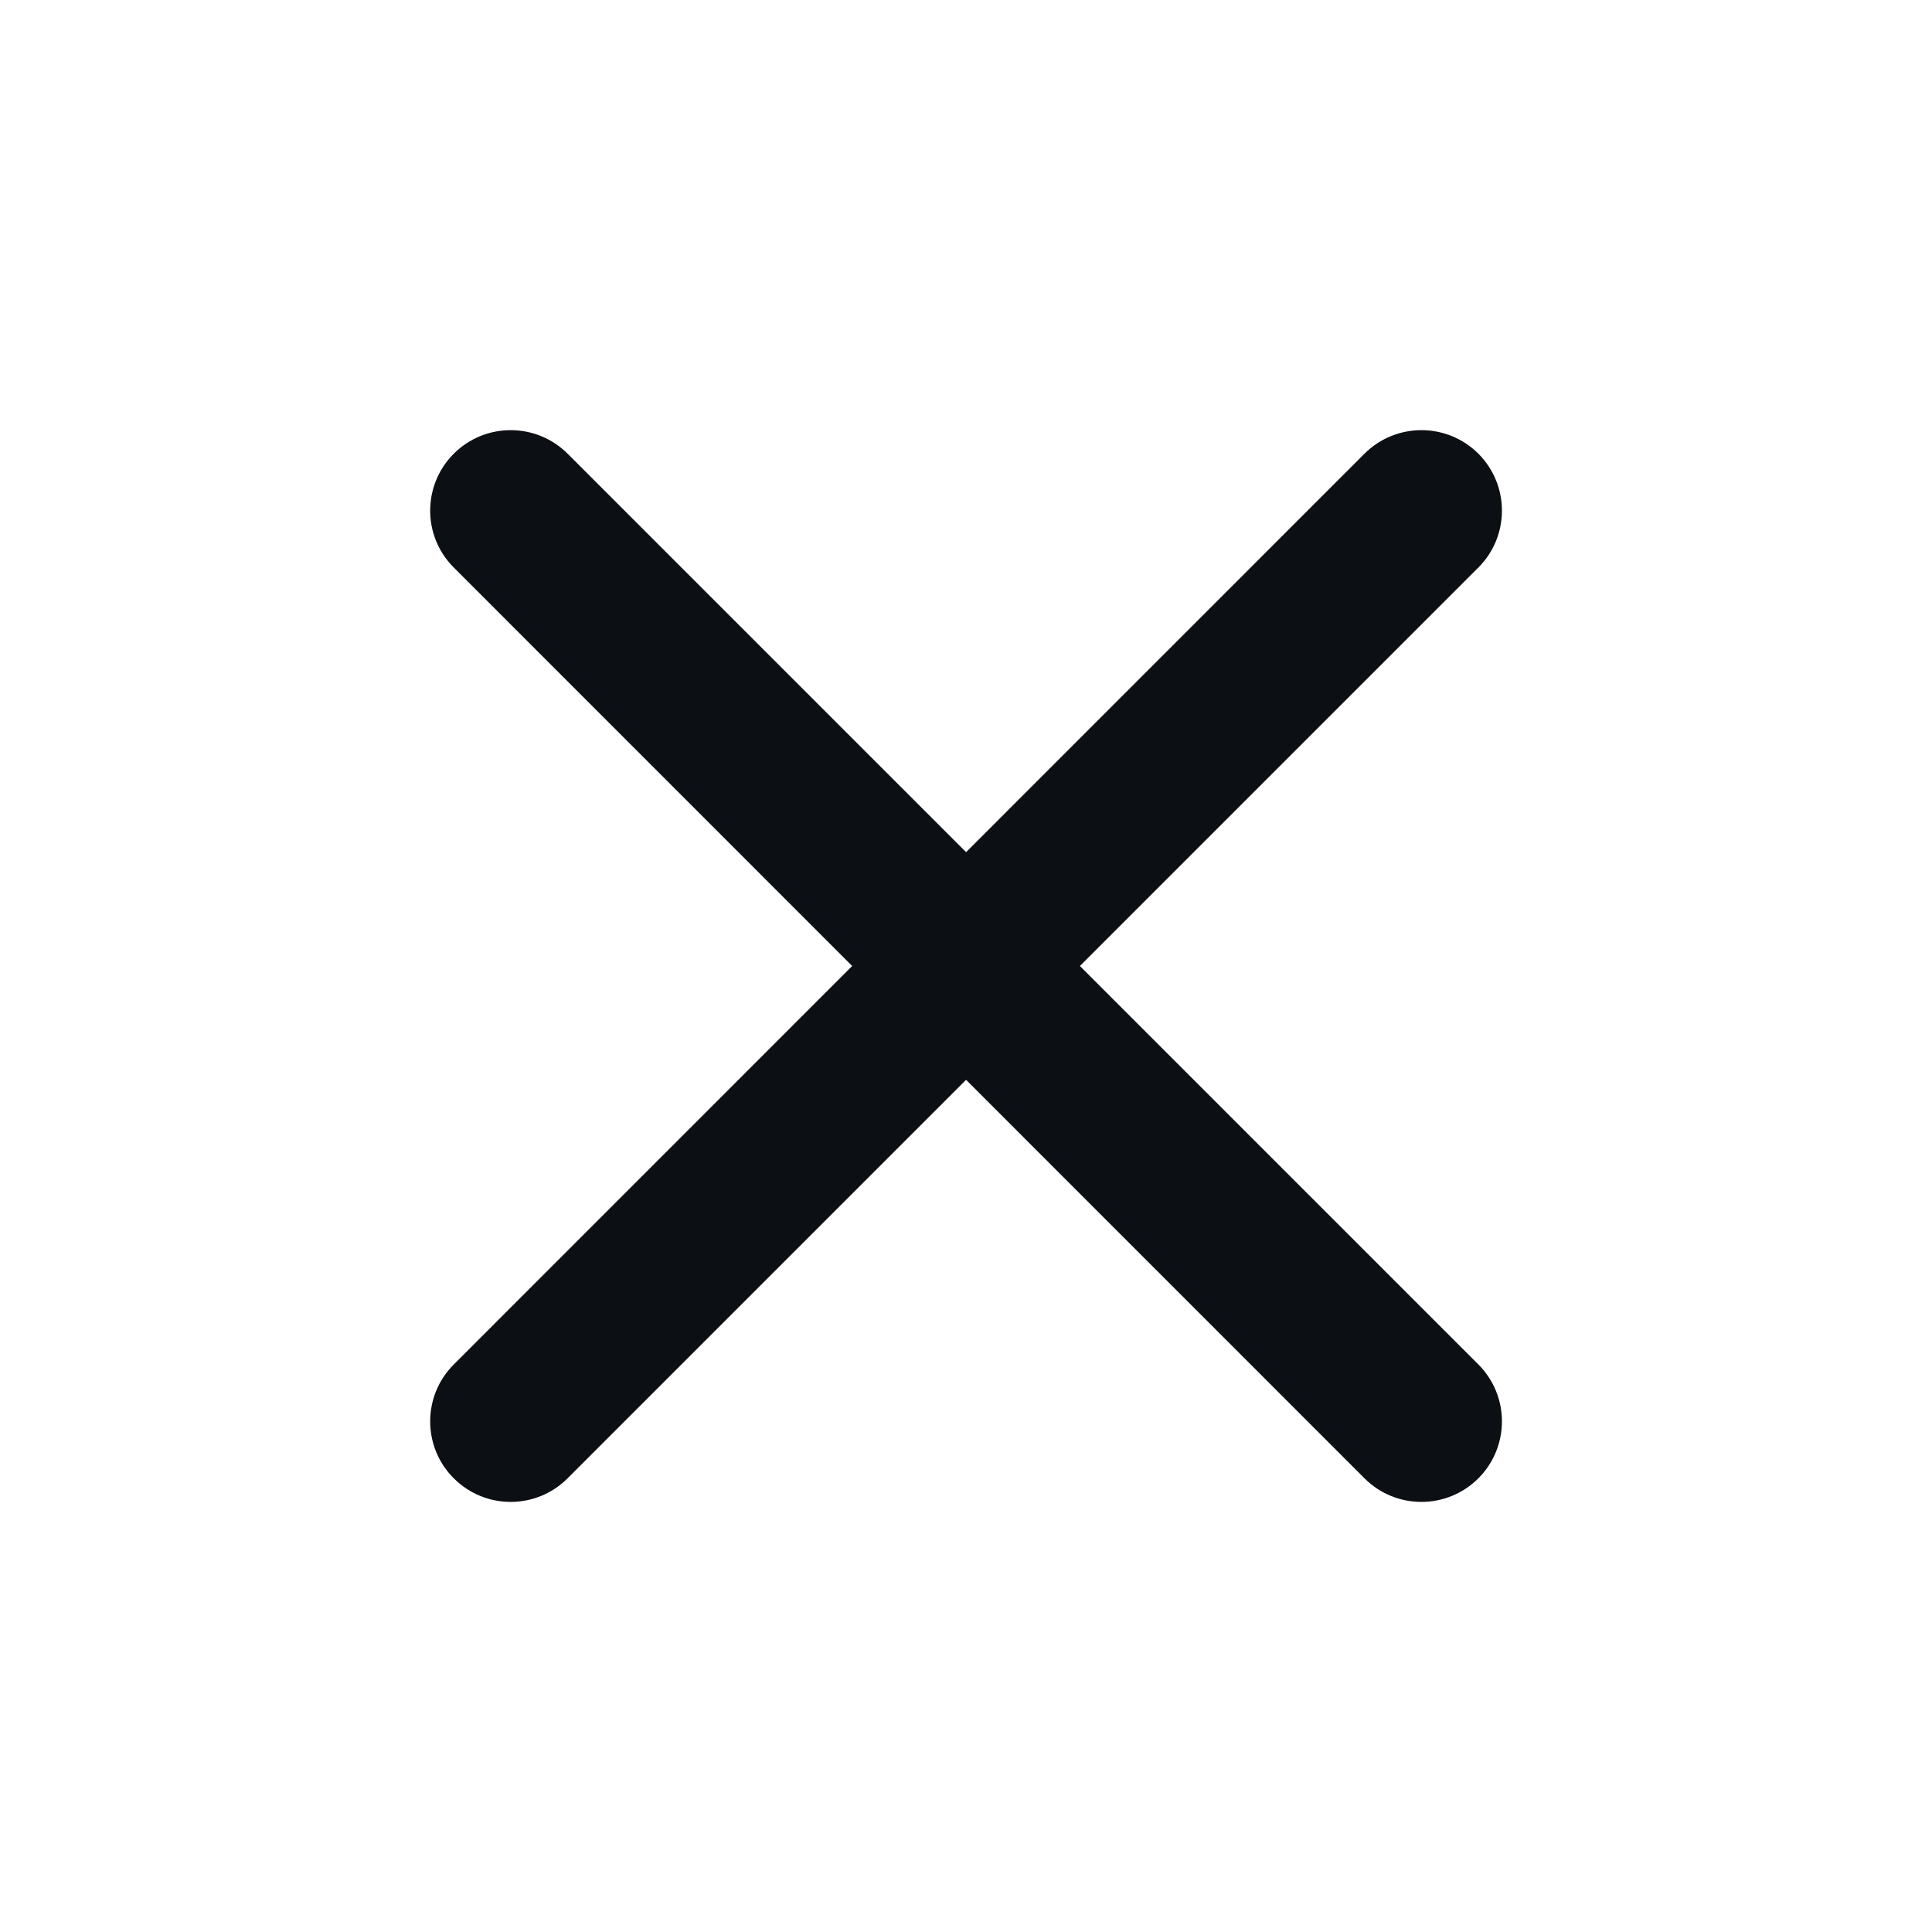 <svg width="24" height="24" viewBox="0 0 24 24" fill="none" xmlns="http://www.w3.org/2000/svg">
<g id="icon / multiply">
<path id="icon" d="M7.051 5.636C6.66 5.246 6.027 5.246 5.637 5.636C5.246 6.027 5.246 6.66 5.637 7.05L10.586 12L5.637 16.95C5.246 17.34 5.246 17.974 5.637 18.364C6.027 18.755 6.66 18.755 7.051 18.364L12.001 13.414L16.95 18.364C17.341 18.755 17.974 18.755 18.365 18.364C18.755 17.974 18.755 17.34 18.365 16.95L13.415 12L18.365 7.05C18.755 6.66 18.755 6.027 18.365 5.636C17.974 5.246 17.341 5.246 16.95 5.636L12.001 10.586L7.051 5.636Z" fill="#0C0F14"/>
</g>
</svg>
